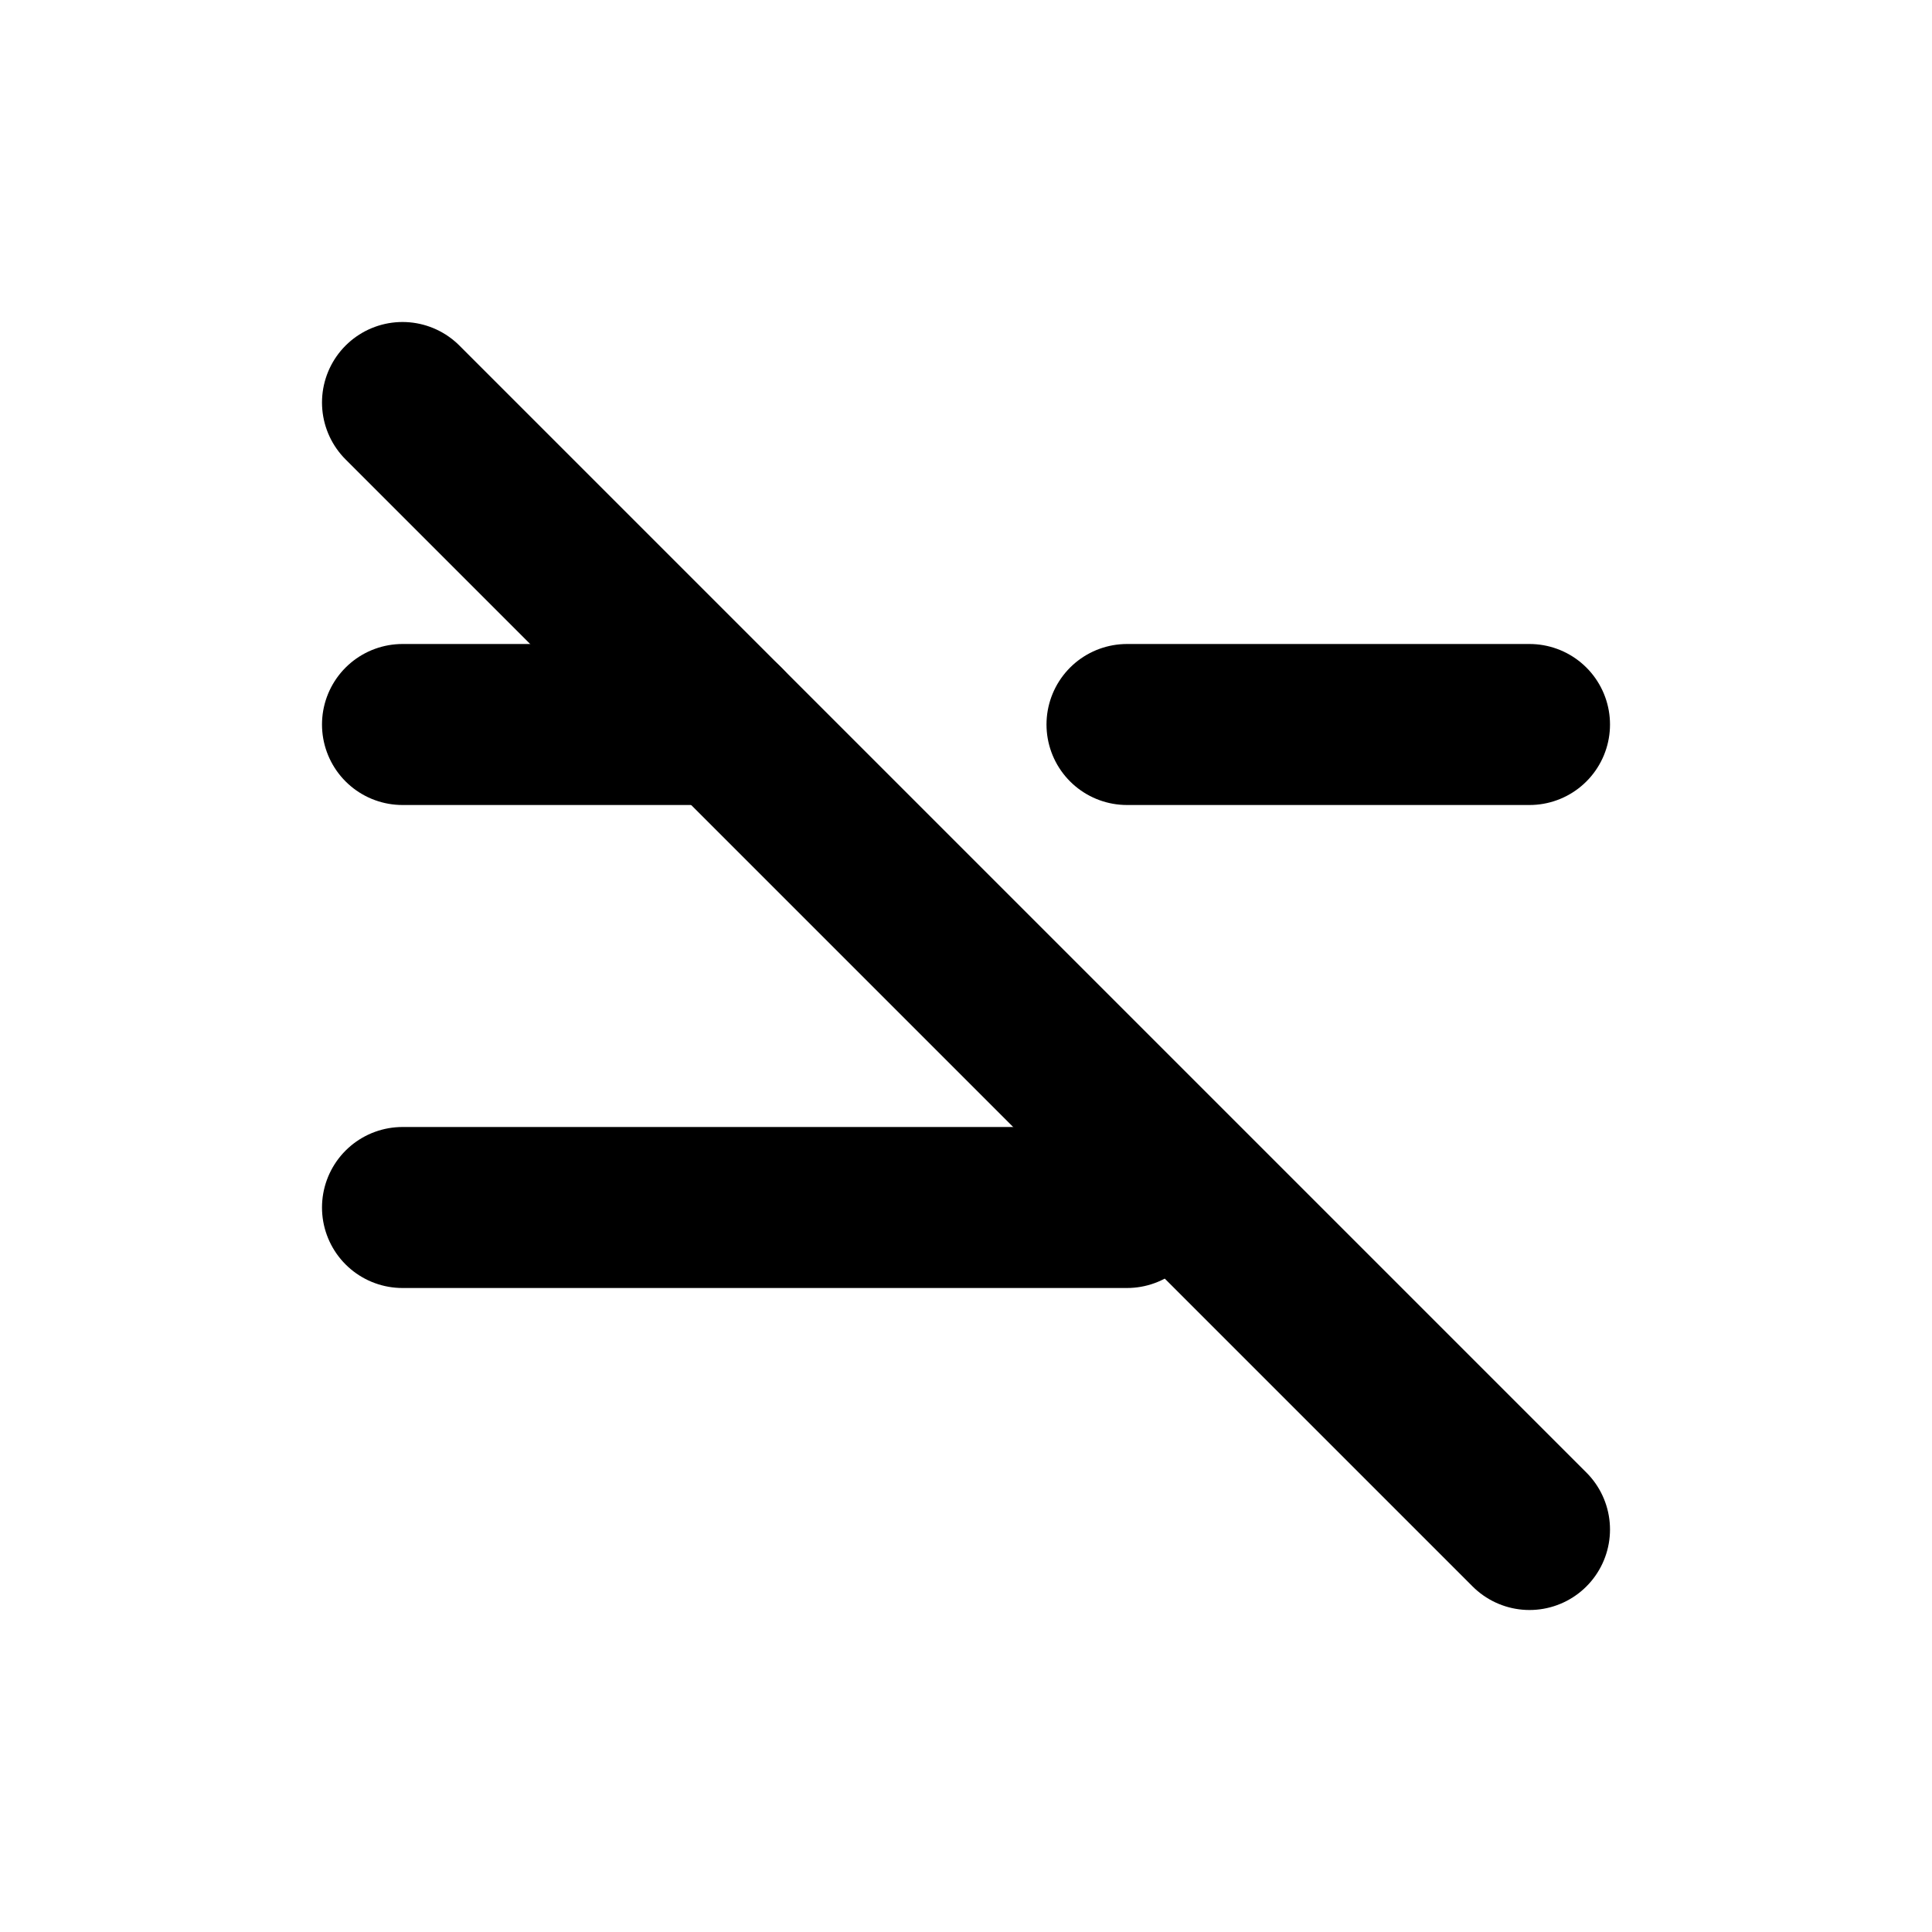 <svg
  xmlns="http://www.w3.org/2000/svg"
  width="24"
  height="24"
  viewBox="0 0 24 24"
  fill="none"
  stroke="currentColor"
  stroke-width="2"
  stroke-linecap="round"
  stroke-linejoin="round"
>
  <line x1="5" y1="5" x2="19" y2="19" />
  <line x1="5" y1="9" x2="9" y2="9" />
  <line x1="14" y1="9" x2="19" y2="9" />
  <line x1="5" y1="15" x2="14" y2="15" />
</svg>
